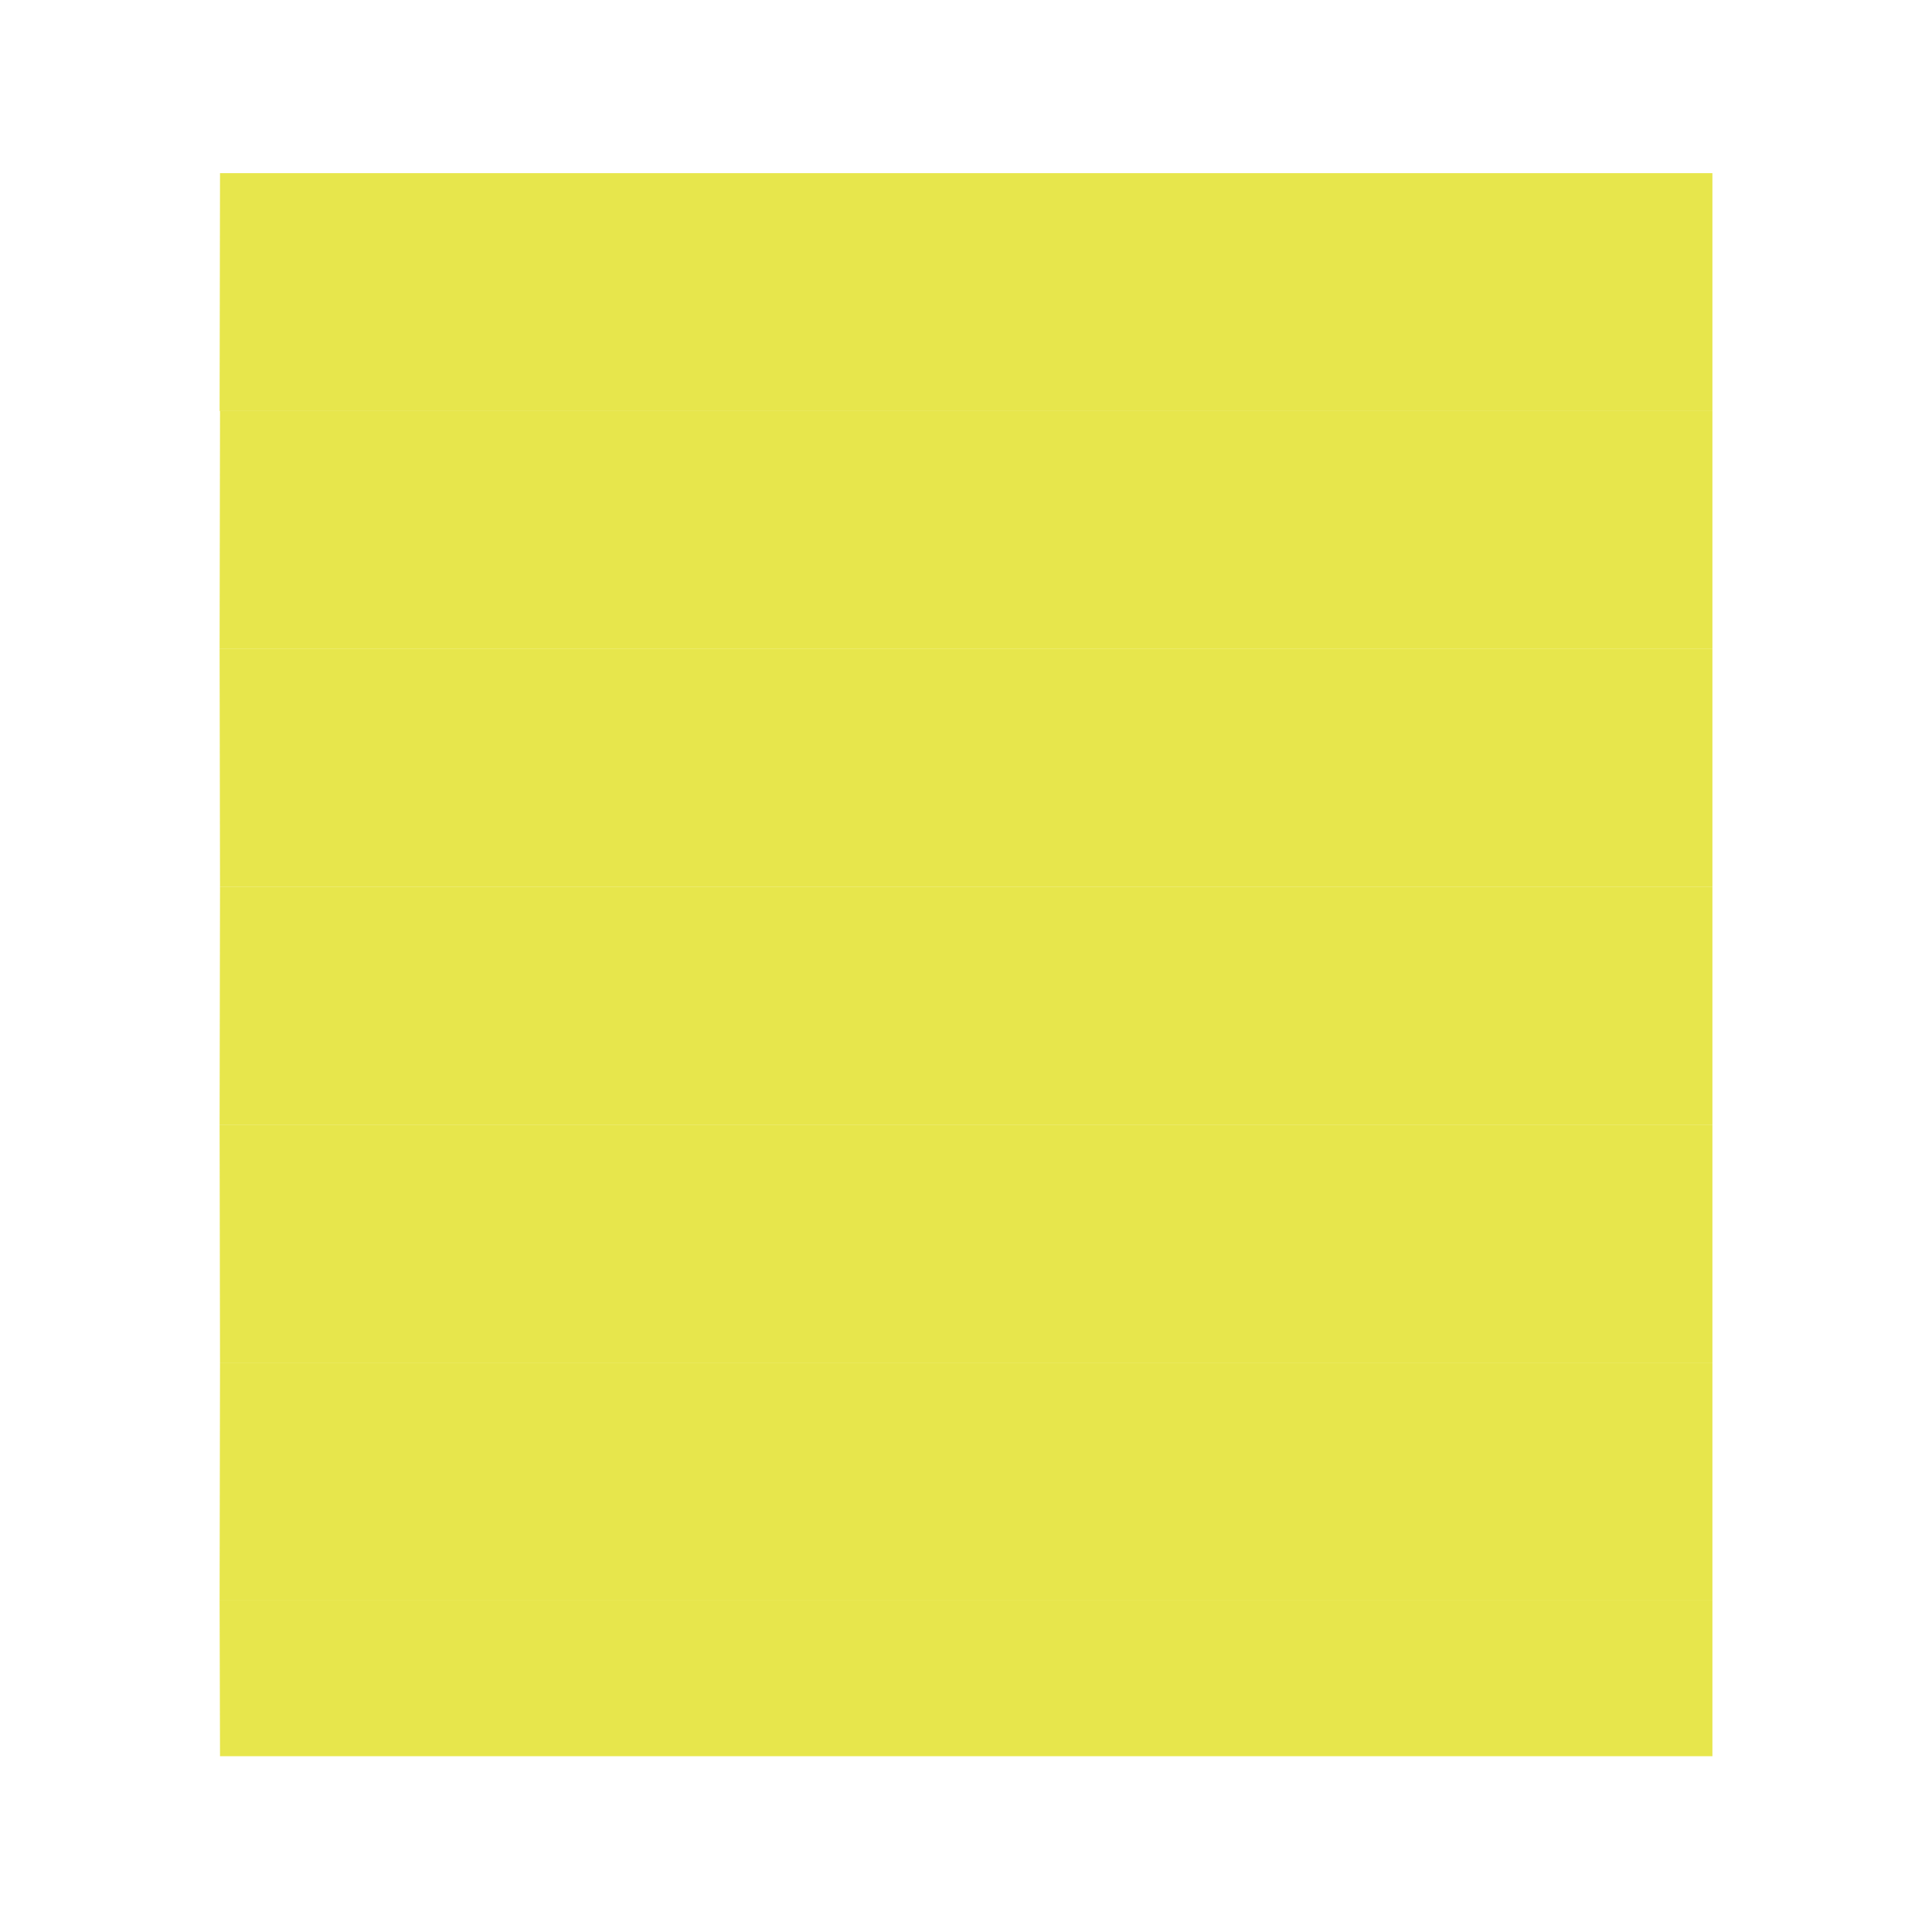 <svg id="Isolation_Mode" data-name="Isolation Mode" xmlns="http://www.w3.org/2000/svg" viewBox="0 0 1080 1080">
  
    <g id="_1pp" data-name="1pp">
      <polygon id="emittor" points="957.247 981.722 122.99 981.722 122.753 894.654 957.247 894.654 957.247 981.722" fill="#dddc00" opacity="0.7"/>
    </g>
    <g id="_1np" data-name="1np">
      <polygon id="emittor-2" data-name="emittor" points="957.247 894.654 122.753 894.654 122.99 761.676 957.247 761.676 957.247 894.654" fill="#dddc00" opacity="0.7"/>
    </g>
    <g id="_2np" data-name="2np">
      <polygon id="emittor-3" data-name="emittor" points="957.247 761.676 122.99 761.676 122.753 628.697 957.247 628.697 957.247 761.676" fill="#dddc00" opacity="0.7"/>
    </g>
    <g id="_3np" data-name="3np">
      <polygon id="emittor-4" data-name="emittor" points="957.247 628.697 122.753 628.697 122.99 495.719 957.247 495.719 957.247 628.697" fill="#dddc00" opacity="0.7"/>
    </g>
    <g id="_4np" data-name="4np">
      <polygon id="emittor-5" data-name="emittor" points="957.247 495.719 122.99 495.719 122.753 362.74 957.247 362.74 957.247 495.719" fill="#dddc00" opacity="0.7"/>
    </g>
    <g id="_5np" data-name="5np">
      <polygon id="emittor-6" data-name="emittor" points="957.247 362.74 122.753 362.74 122.99 229.761 957.247 229.761 957.247 362.74" fill="#dddc00" opacity="0.7"/>
    </g>
    <g id="_6np" data-name="6np">
      <polygon id="emittor-7" data-name="emittor" points="957.247 229.761 122.753 229.761 122.99 96.783 957.247 96.783 957.247 229.761" fill="#dddc00" opacity="0.7"/>
    </g>
    <rect width="1080" height="1080" fill="none"/>
  
</svg>
